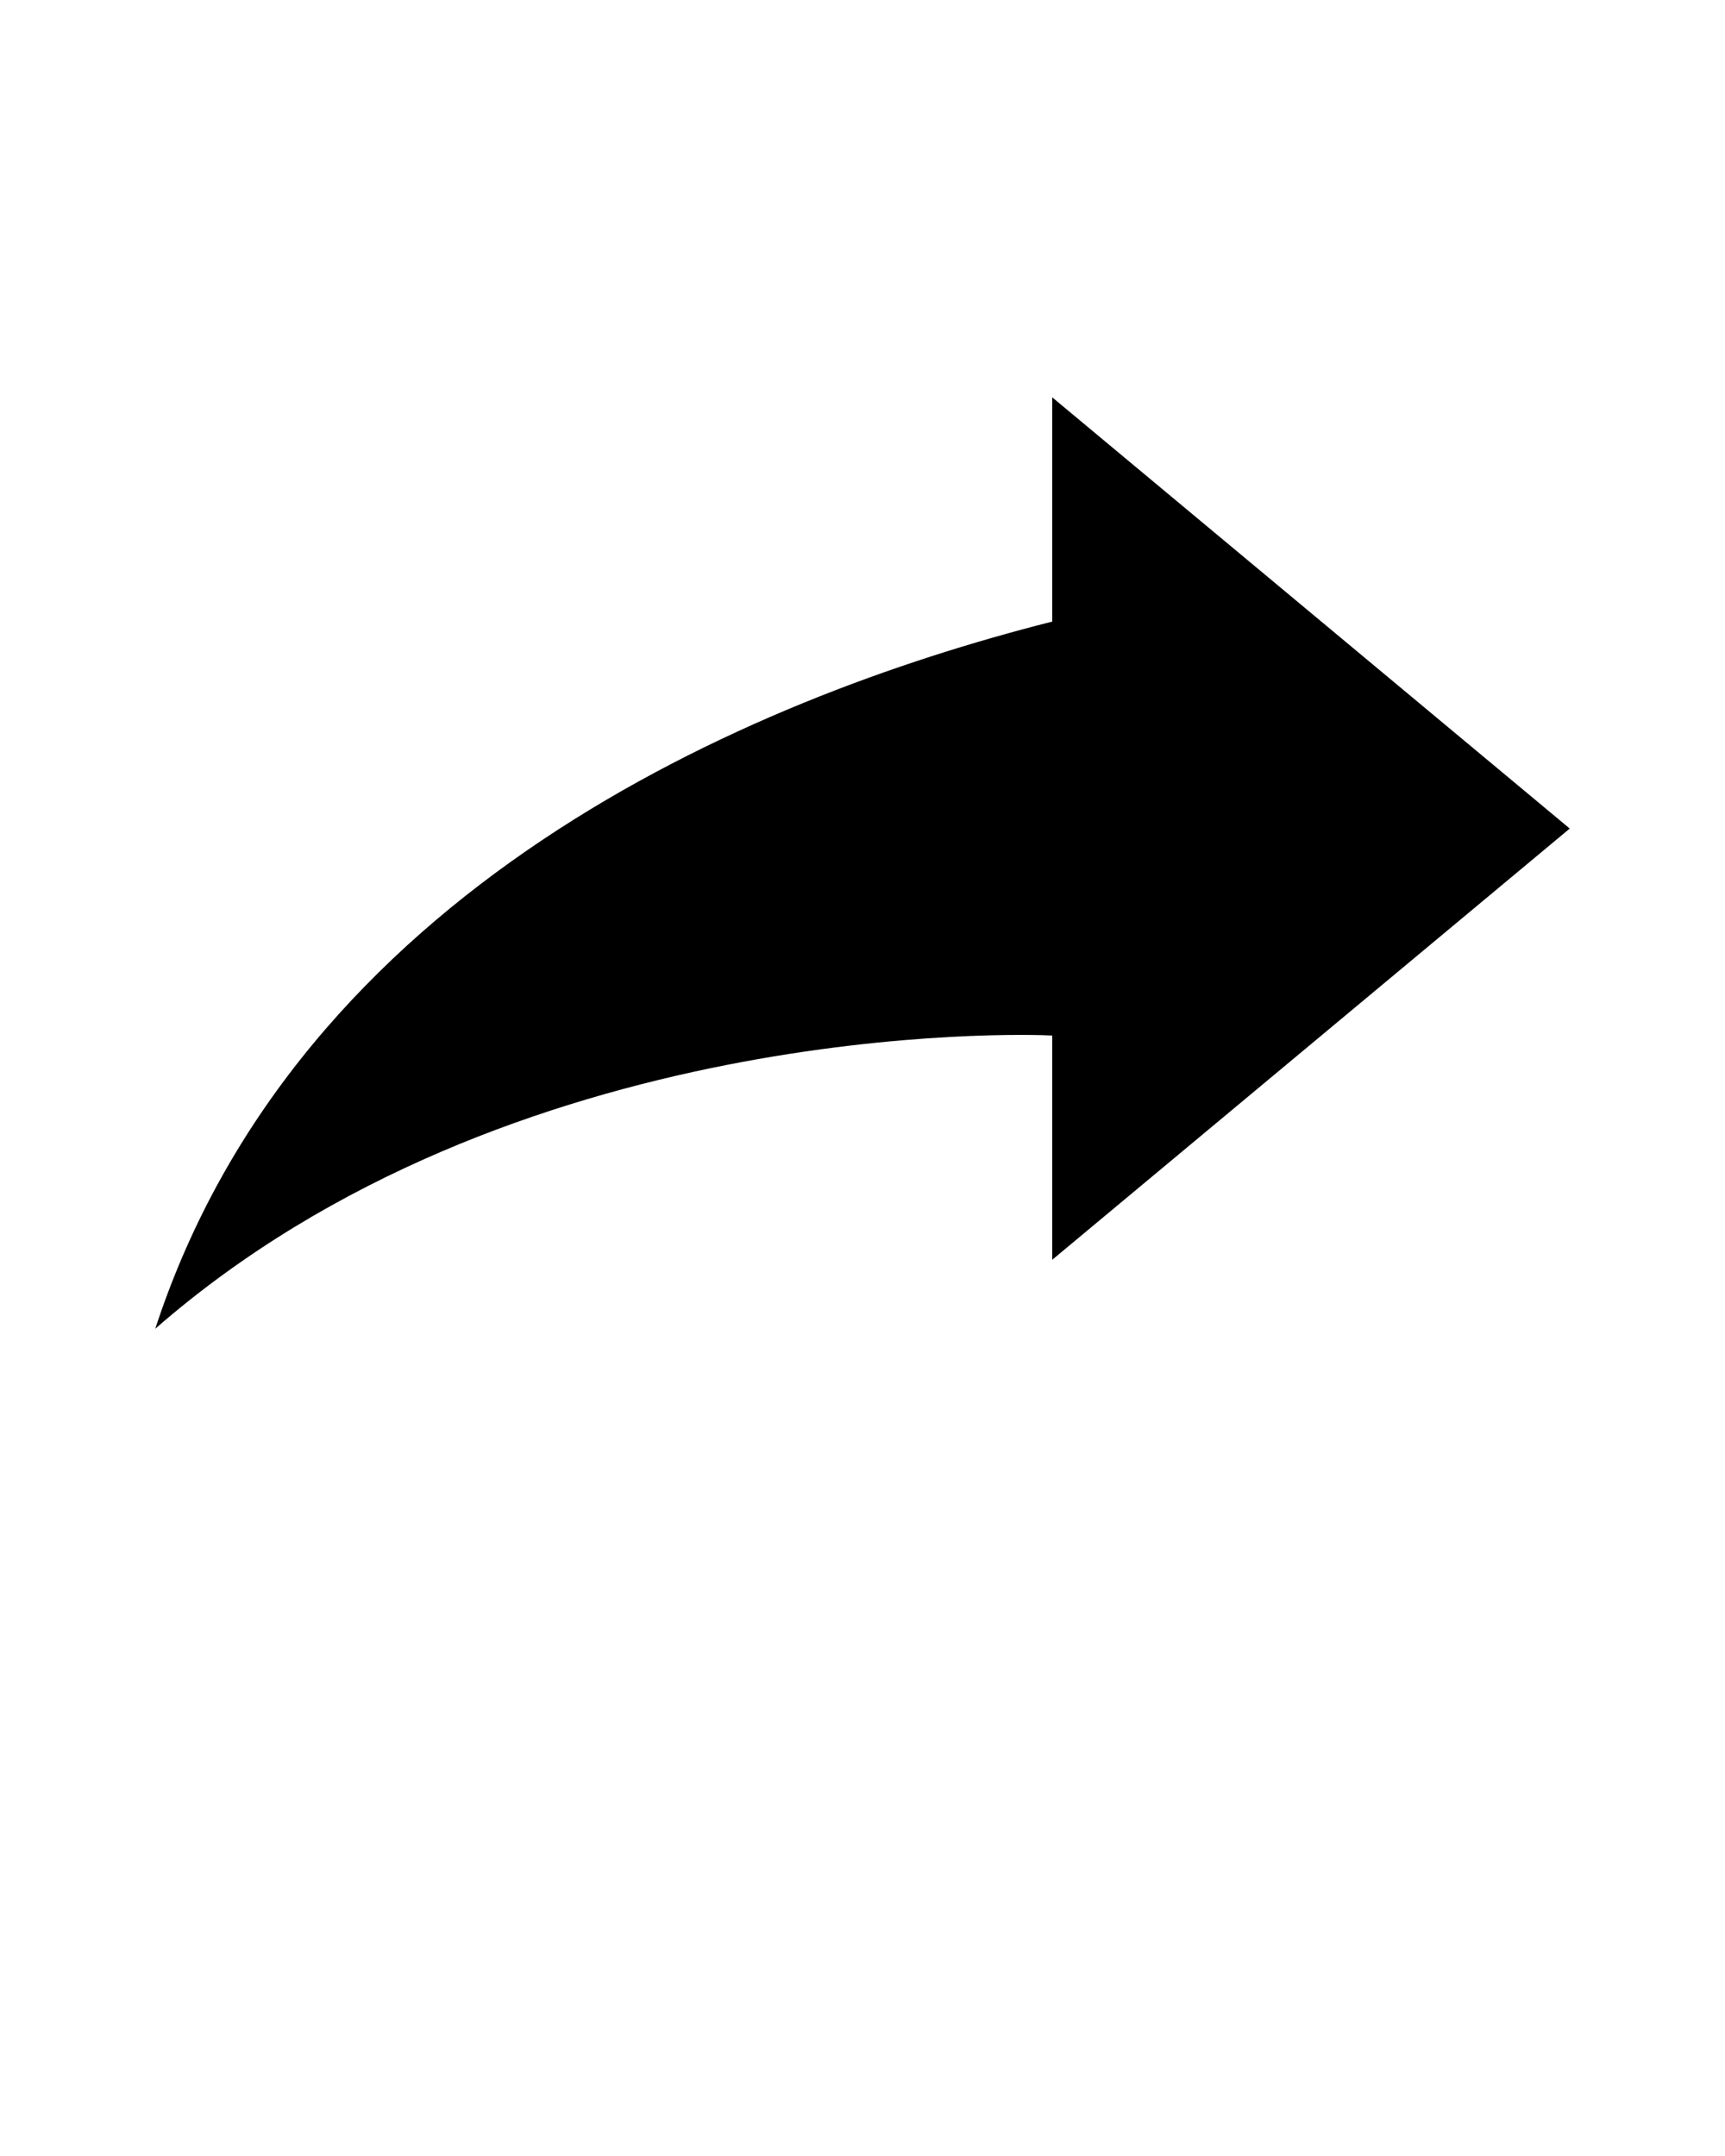 <svg enable-background="new 0 0 100 125" viewBox="0 0 100 125" xmlns="http://www.w3.org/2000/svg"><path d="m61 975.4 30 25-30 25v-13c-1.7-.1-31.4-1-52 17 8.3-25.4 34.2-36.5 52-41z" transform="translate(0 -952.362)"/></svg>